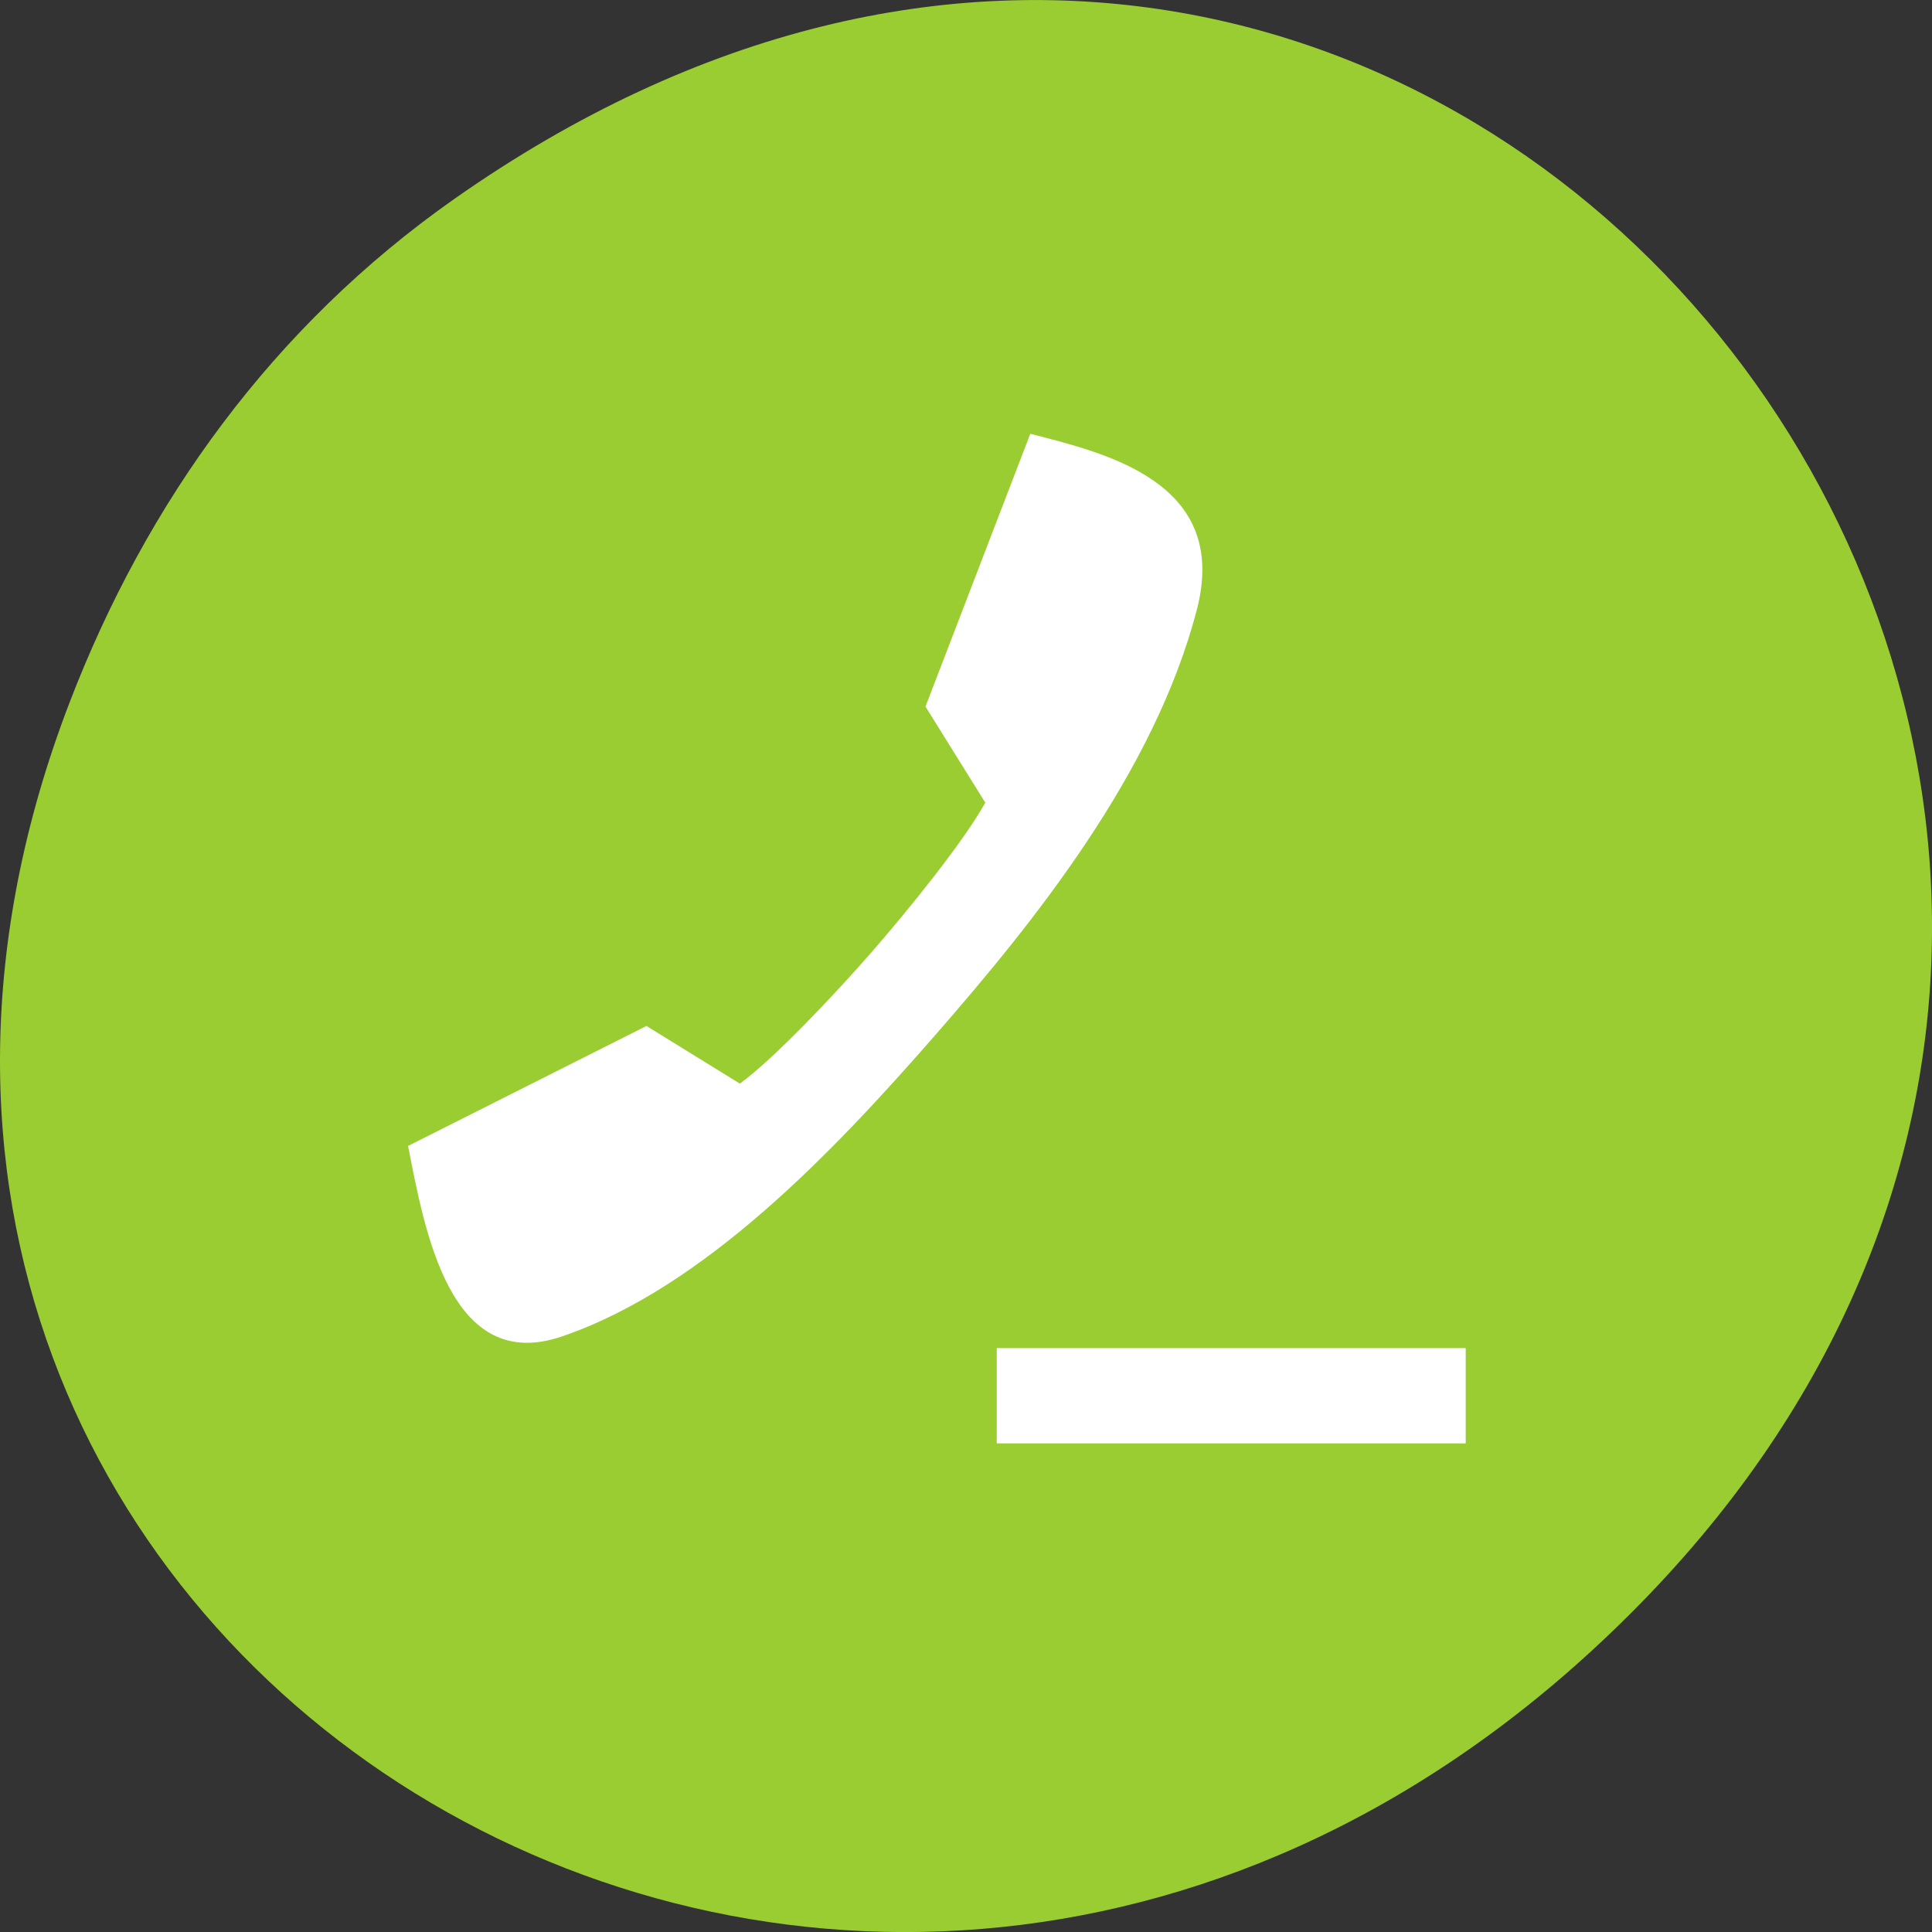 <svg xmlns="http://www.w3.org/2000/svg" viewBox="0 0 256 256"><rect x="0" y="0" width="256" height="256" fill="#333333" stroke="none"/><defs><clipPath><rect x="6" y="6" width="84" height="80" rx="6" style="fill:#fff"/></clipPath><clipPath><rect x="6" y="6" width="84" height="80" rx="6" style="fill:#fff"/></clipPath><clipPath><path d="m 171 132 h 54.625 v 24 h -54.625"/></clipPath><clipPath><path d="m 74 56.824 h 129 v 139.69 h -129"/></clipPath><clipPath><path d="m 148 97 h 77.63 v 24 h -77.62"/></clipPath><clipPath><path d="m 27.707 56.824 h 82.29 v 139.69 h -82.29"/></clipPath></defs><g transform="translate(0 -796.36)" style="color:#000"><path d="m 60.17 822.74 c 130.93 -92.05 263.6 77.948 156.91 186.39 -100.51 102.17 -256.68 7.449 -207.86 -119.69 10.185 -26.526 26.914 -49.802 50.948 -66.7 z" style="fill:#9acd32"/><g transform="matrix(0 -1.881 -1.644 0 769.83 1666.45)" style="fill:#fff"><path transform="scale(-1 1)" d="m -365.22 352.51 h 1.951 v 33.04 h -1.951 z" style="stroke:#fff;stroke-width:4.758"/><path d="m 432.01 385.22 c -1.347 -5.949 -3.351 -16.12 -12.408 -13.414 -11.51 3.435 -21.985 13.12 -30 21.13 c -0.008 0.008 -0.016 0.016 -0.024 0.024 -0.008 0.008 -0.016 0.016 -0.024 0.024 c -8.01 8.01 -17.698 18.484 -21.13 29.99 -2.703 9.05 7.469 11.06 13.419 12.403 l 8.452 -19.214 l -4.061 -7.529 c 1.778 -2.786 6.24 -7.596 9.214 -10.572 2.976 -2.973 7.789 -7.433 10.576 -9.211 l 6.769 4.822 l 19.221 -8.449 z"/></g></g></svg>